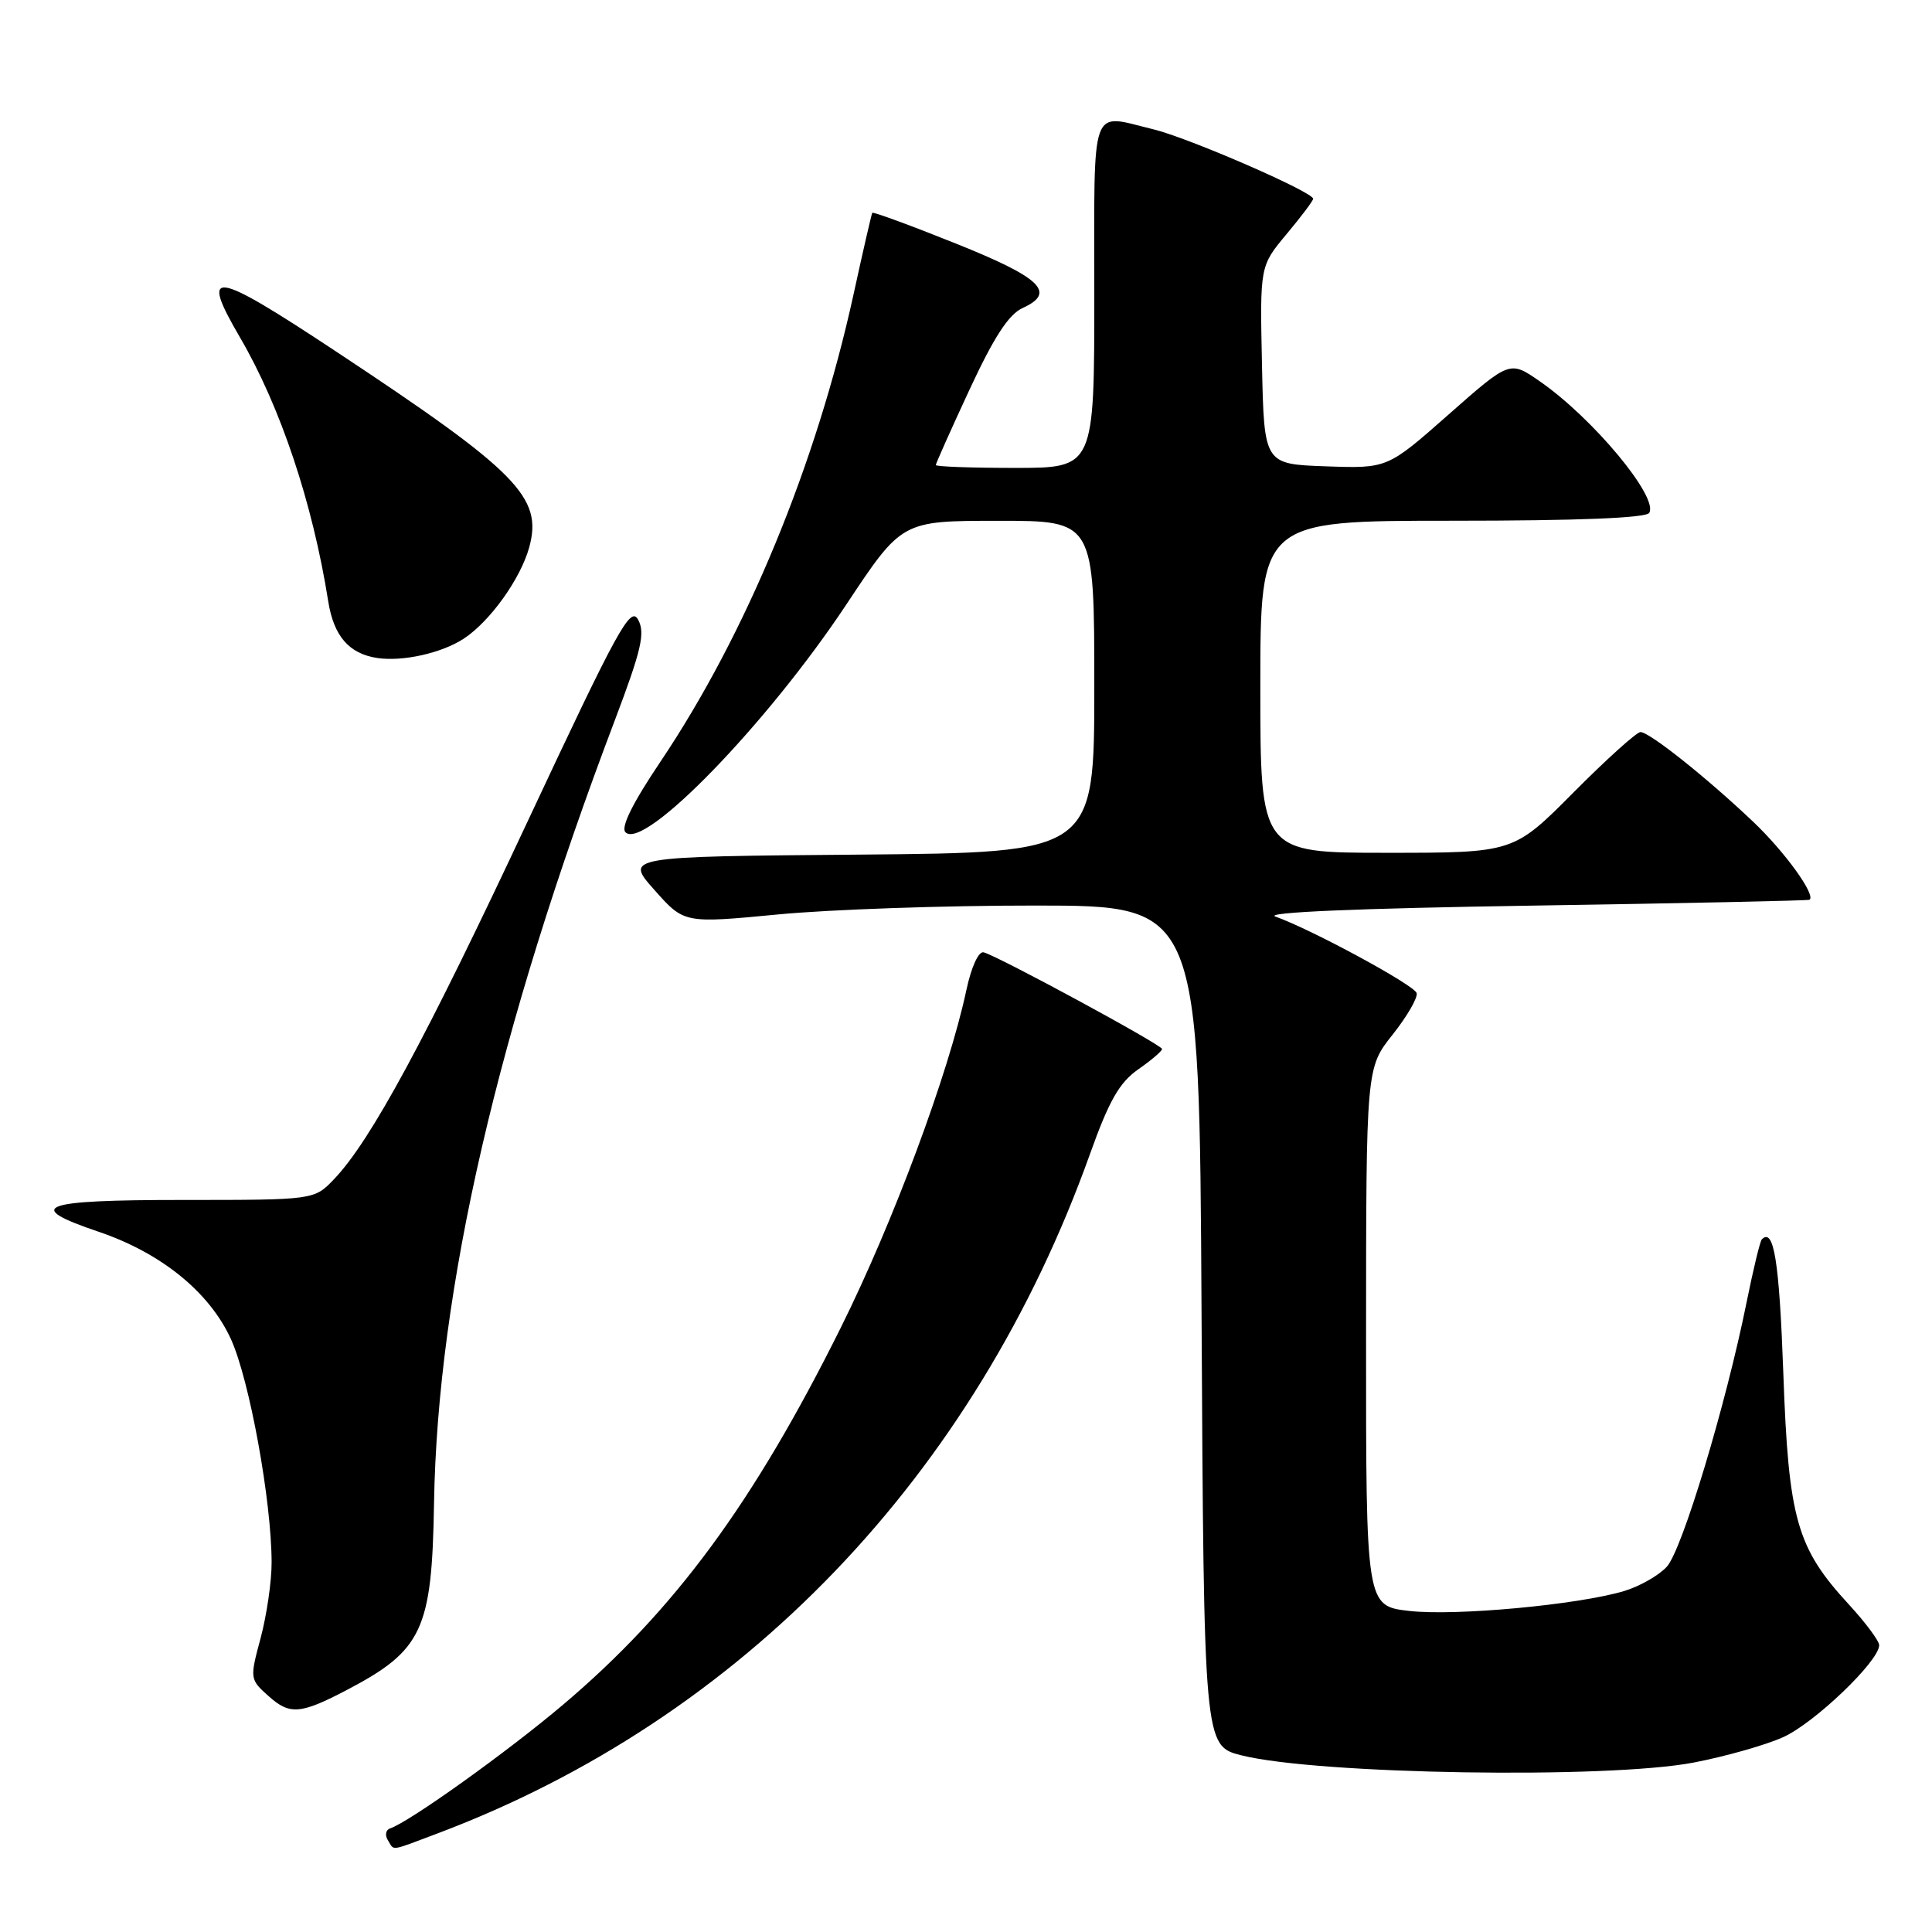 <?xml version="1.0" encoding="UTF-8" standalone="no"?>
<!DOCTYPE svg PUBLIC "-//W3C//DTD SVG 1.1//EN" "http://www.w3.org/Graphics/SVG/1.1/DTD/svg11.dtd" >
<svg xmlns="http://www.w3.org/2000/svg" xmlns:xlink="http://www.w3.org/1999/xlink" version="1.1" viewBox="0 0 256 256">
 <g >
 <path fill="currentColor"
d=" M 58.00 242.93 C 98.32 227.73 129.19 195.57 144.44 152.88 C 146.95 145.86 148.32 143.45 150.80 141.71 C 152.54 140.50 153.97 139.28 153.98 139.00 C 154.00 138.47 132.30 126.71 130.34 126.19 C 129.67 126.02 128.71 128.10 128.05 131.19 C 125.67 142.31 118.35 161.97 111.39 175.96 C 99.80 199.24 89.37 213.39 74.61 225.88 C 67.18 232.17 54.24 241.42 51.70 242.27 C 51.12 242.46 50.98 243.15 51.38 243.81 C 52.29 245.27 51.50 245.37 58.00 242.93 Z  M 224.41 233.55 C 228.58 232.75 233.90 231.25 236.24 230.20 C 240.37 228.37 249.00 220.11 249.00 218.00 C 249.00 217.43 247.20 215.01 245.01 212.63 C 238.06 205.09 236.99 201.32 236.30 181.97 C 235.76 167.07 235.05 162.62 233.45 164.22 C 233.22 164.45 232.31 168.21 231.43 172.57 C 228.69 186.16 222.89 205.40 220.86 207.60 C 219.80 208.76 217.26 210.20 215.21 210.82 C 209.08 212.65 192.89 214.15 186.75 213.46 C 181.00 212.80 181.00 212.80 181.01 177.15 C 181.02 141.50 181.02 141.50 184.54 137.08 C 186.47 134.64 187.90 132.17 187.71 131.58 C 187.37 130.51 173.78 123.15 169.00 121.45 C 167.41 120.89 179.80 120.36 203.00 120.00 C 223.07 119.69 239.62 119.34 239.78 119.22 C 240.61 118.56 236.52 112.90 232.33 108.91 C 226.16 103.05 218.56 97.00 217.37 97.00 C 216.87 97.00 212.87 100.60 208.50 105.00 C 200.55 113.00 200.55 113.00 183.77 113.00 C 167.00 113.00 167.00 113.00 167.00 91.00 C 167.00 69.00 167.00 69.00 192.44 69.00 C 209.04 69.00 218.11 68.64 218.53 67.96 C 219.80 65.90 211.06 55.39 204.02 50.52 C 200.06 47.77 200.06 47.77 191.95 54.92 C 183.84 62.08 183.84 62.08 175.67 61.79 C 167.50 61.50 167.50 61.50 167.22 48.38 C 166.94 35.26 166.94 35.26 170.47 31.03 C 172.41 28.71 174.00 26.60 174.00 26.34 C 174.00 25.44 157.46 18.25 152.81 17.13 C 144.34 15.09 145.00 13.23 145.00 39.00 C 145.00 62.00 145.00 62.00 134.50 62.00 C 128.72 62.00 124.00 61.83 124.00 61.62 C 124.00 61.42 126.01 56.91 128.47 51.62 C 131.71 44.65 133.65 41.66 135.51 40.81 C 140.01 38.76 137.96 36.80 126.63 32.26 C 120.65 29.86 115.68 28.04 115.58 28.20 C 115.48 28.37 114.36 33.22 113.10 39.00 C 108.16 61.55 98.89 83.99 87.53 100.90 C 83.81 106.43 82.23 109.63 82.88 110.28 C 85.34 112.74 101.67 95.89 112.15 80.09 C 119.50 69.01 119.50 69.01 132.25 69.01 C 145.00 69.00 145.00 69.00 145.00 90.99 C 145.00 112.97 145.00 112.97 113.89 113.24 C 82.78 113.50 82.78 113.50 86.72 117.93 C 90.65 122.36 90.65 122.36 103.08 121.17 C 109.91 120.51 125.27 119.98 137.21 119.99 C 158.92 120.00 158.92 120.00 159.21 173.75 C 159.52 231.19 159.53 231.34 164.49 232.59 C 174.58 235.12 212.98 235.74 224.41 233.55 Z  M 46.00 223.91 C 55.98 218.67 57.24 215.96 57.51 199.21 C 57.98 170.90 65.96 136.32 81.49 95.38 C 84.99 86.12 85.51 83.89 84.56 82.12 C 83.55 80.23 81.90 83.24 69.96 108.74 C 56.40 137.70 49.11 151.18 44.26 156.25 C 41.63 159.00 41.63 159.00 24.23 159.00 C 5.25 159.00 3.06 159.83 13.06 163.21 C 21.35 166.02 27.74 171.20 30.59 177.42 C 33.05 182.79 35.98 198.86 35.99 207.03 C 36.00 209.52 35.34 214.02 34.54 217.03 C 33.08 222.46 33.09 222.52 35.64 224.79 C 38.41 227.26 39.84 227.14 46.00 223.91 Z  M 61.46 84.62 C 64.93 82.34 68.96 76.72 70.12 72.54 C 71.95 65.89 68.62 62.51 44.49 46.55 C 28.13 35.73 26.41 35.48 31.80 44.71 C 37.17 53.91 41.42 66.63 43.49 79.66 C 44.22 84.29 46.25 86.63 50.00 87.19 C 53.38 87.69 58.53 86.54 61.46 84.62 Z "/>
</g>
</svg>